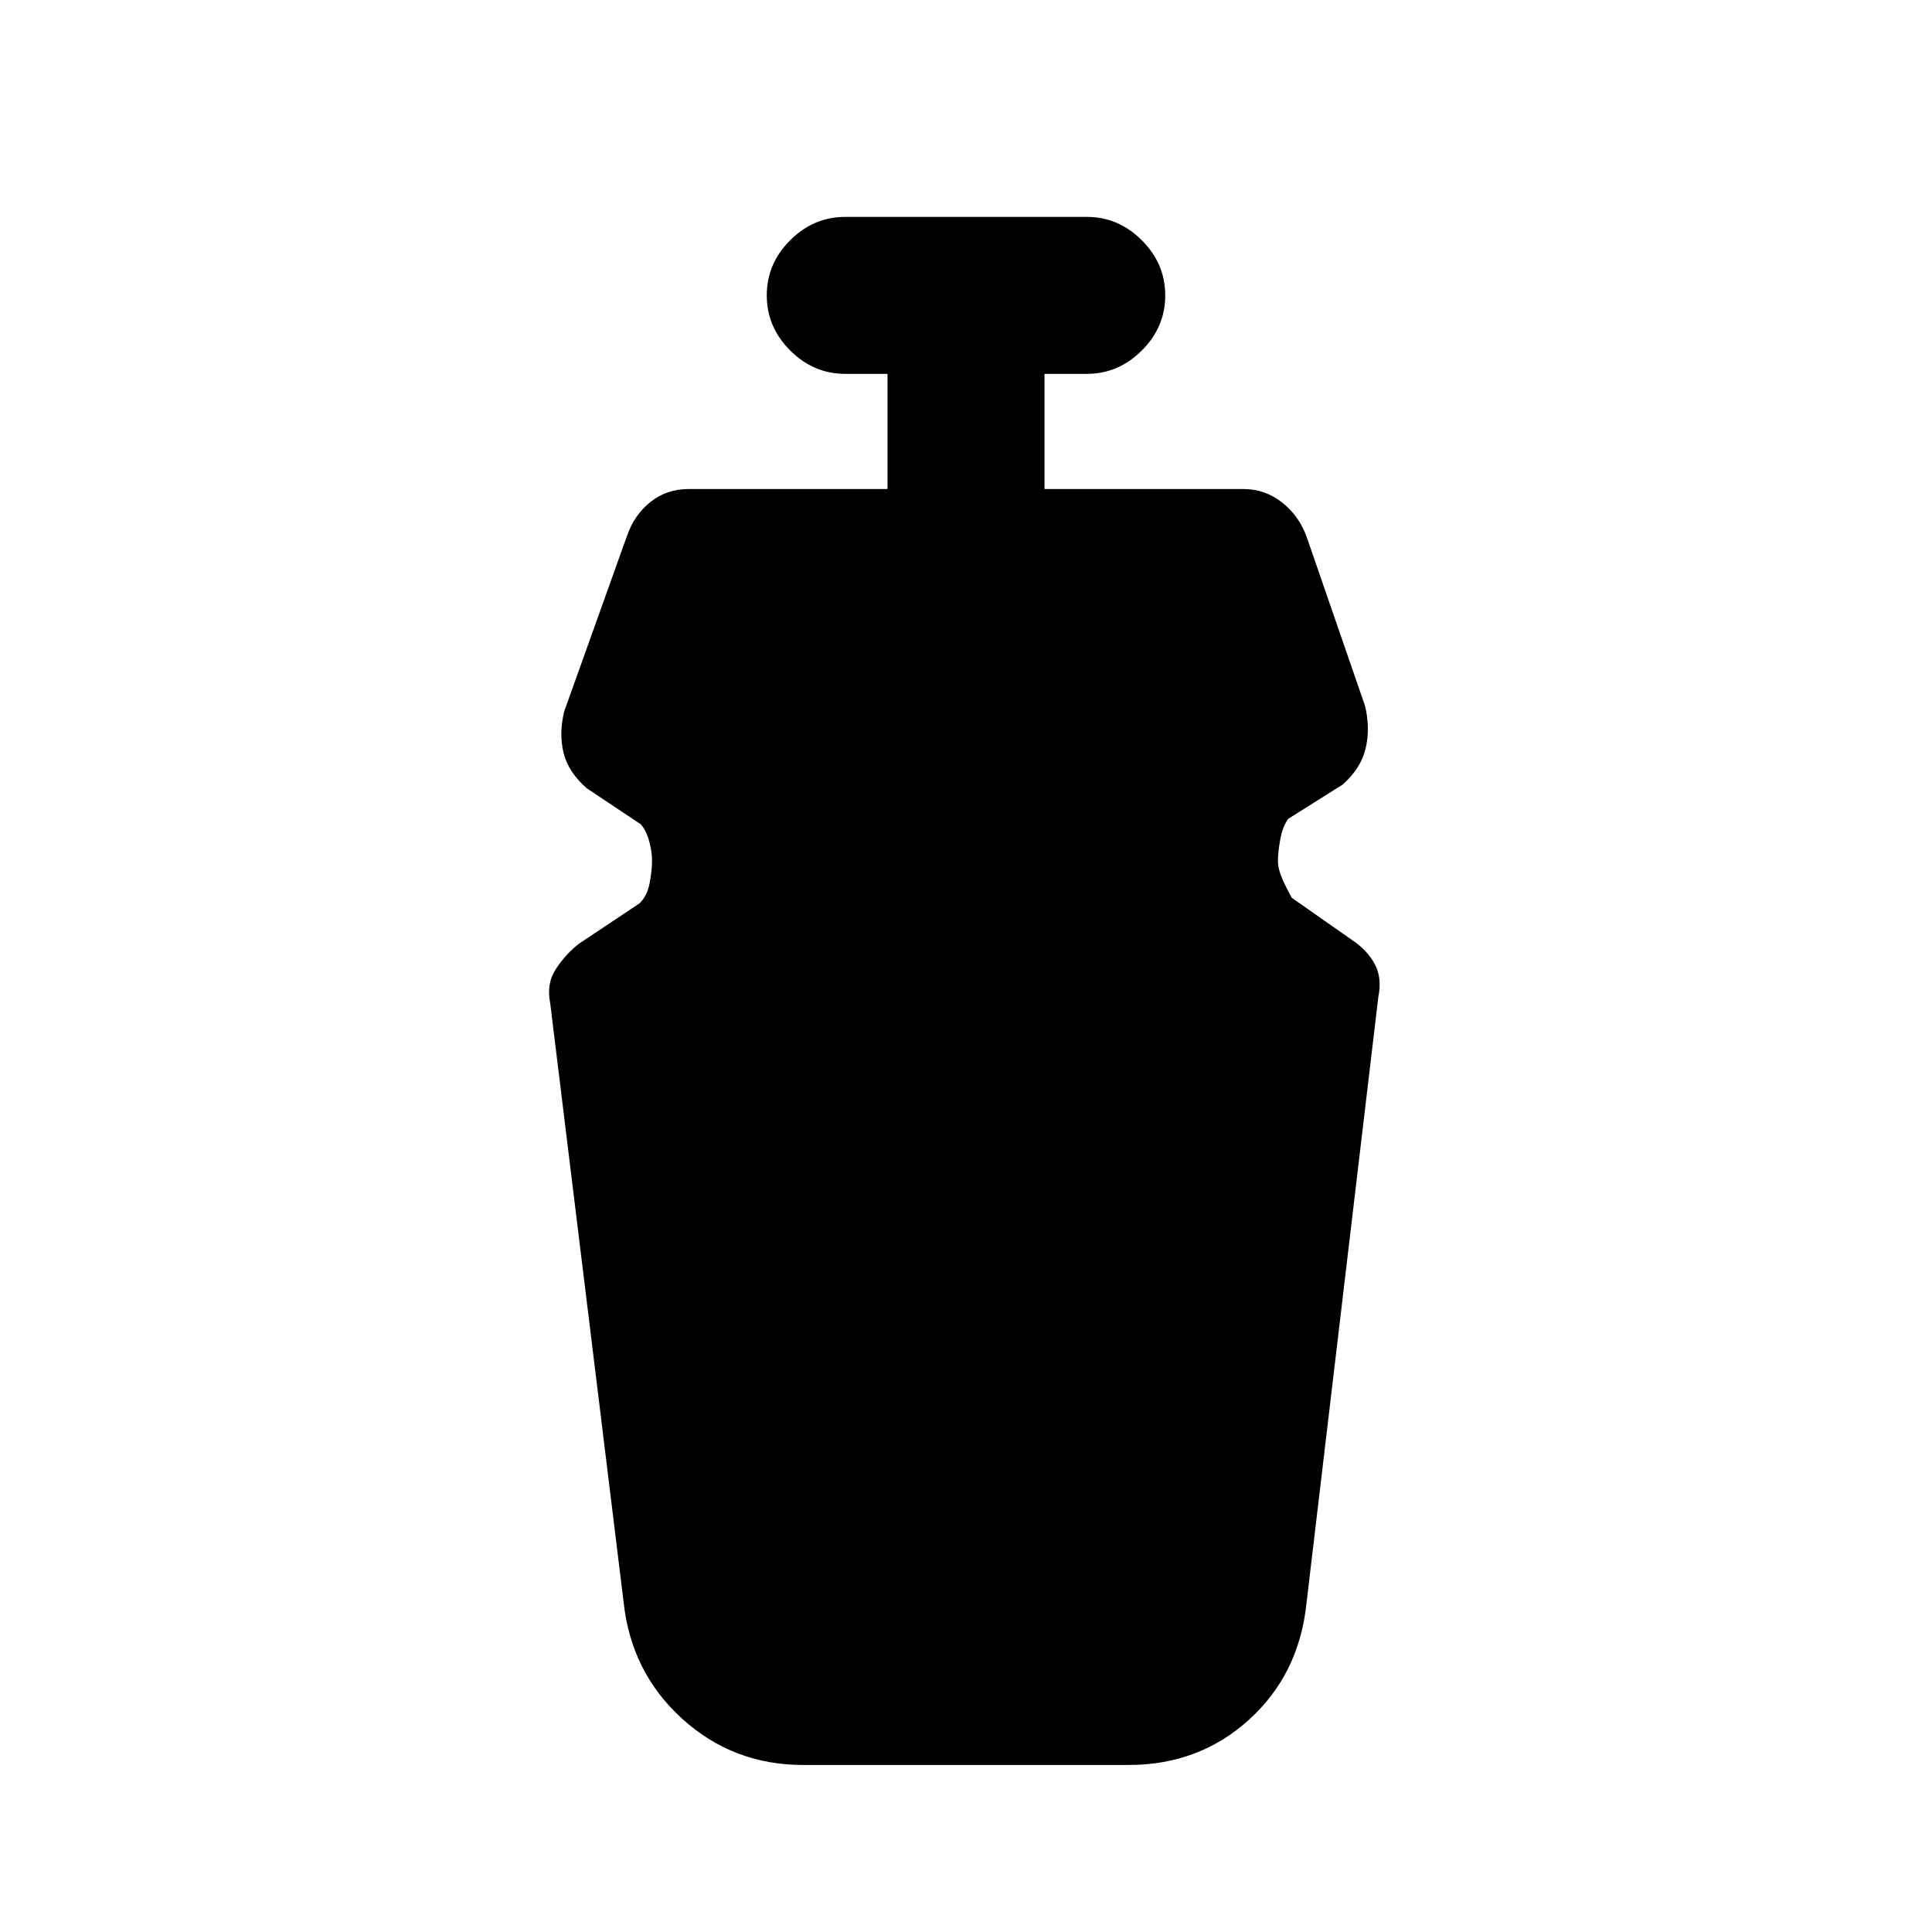 <svg xmlns="http://www.w3.org/2000/svg" height="20" viewBox="0 -960 960 960" width="20"><path d="M399.02-83q-34.79 0-60.12-23.03-25.34-23.03-29.05-58.05l-36.46-297.46q-2-9.72 2.92-17.13 4.92-7.41 11.38-12.41l30-20q3.93-3.69 5.12-10.15 1.19-6.46 1.19-11.09 0-4.37-1.38-9.57-1.39-5.19-4.16-8.5l-27-18q-9.07-8-11.42-17.46-2.35-9.46.27-20.54l31.23-87.3q3.62-10.46 11.67-16.89 8.06-6.42 18.87-6.42H441v-57.23h-21q-15.75 0-27.37-11.63Q381-797.49 381-813.24q0-15.76 11.63-27.37 11.62-11.62 27.37-11.62h120q15.75 0 27.37 11.63Q579-828.97 579-813.22q0 15.76-11.63 27.37-11.62 11.62-27.37 11.62h-21V-717h98.92q10.73 0 19.27 6.78 8.54 6.79 12.27 17.53l28.85 83.54q2.61 11.07.27 21.03-2.35 9.97-11.43 17.97l-27 17q-2.77 3.69-3.96 10.07-1.19 6.39-1.19 10.7 0 4.3 2.38 9.57 2.39 5.27 4.54 8.96l30 21q7.46 5 11.19 11.91 3.73 6.92 1.73 16.63l-35.69 301.23q-3.71 35.06-28.5 57.57Q595.86-83 560.85-83H399.02Z"/></svg>